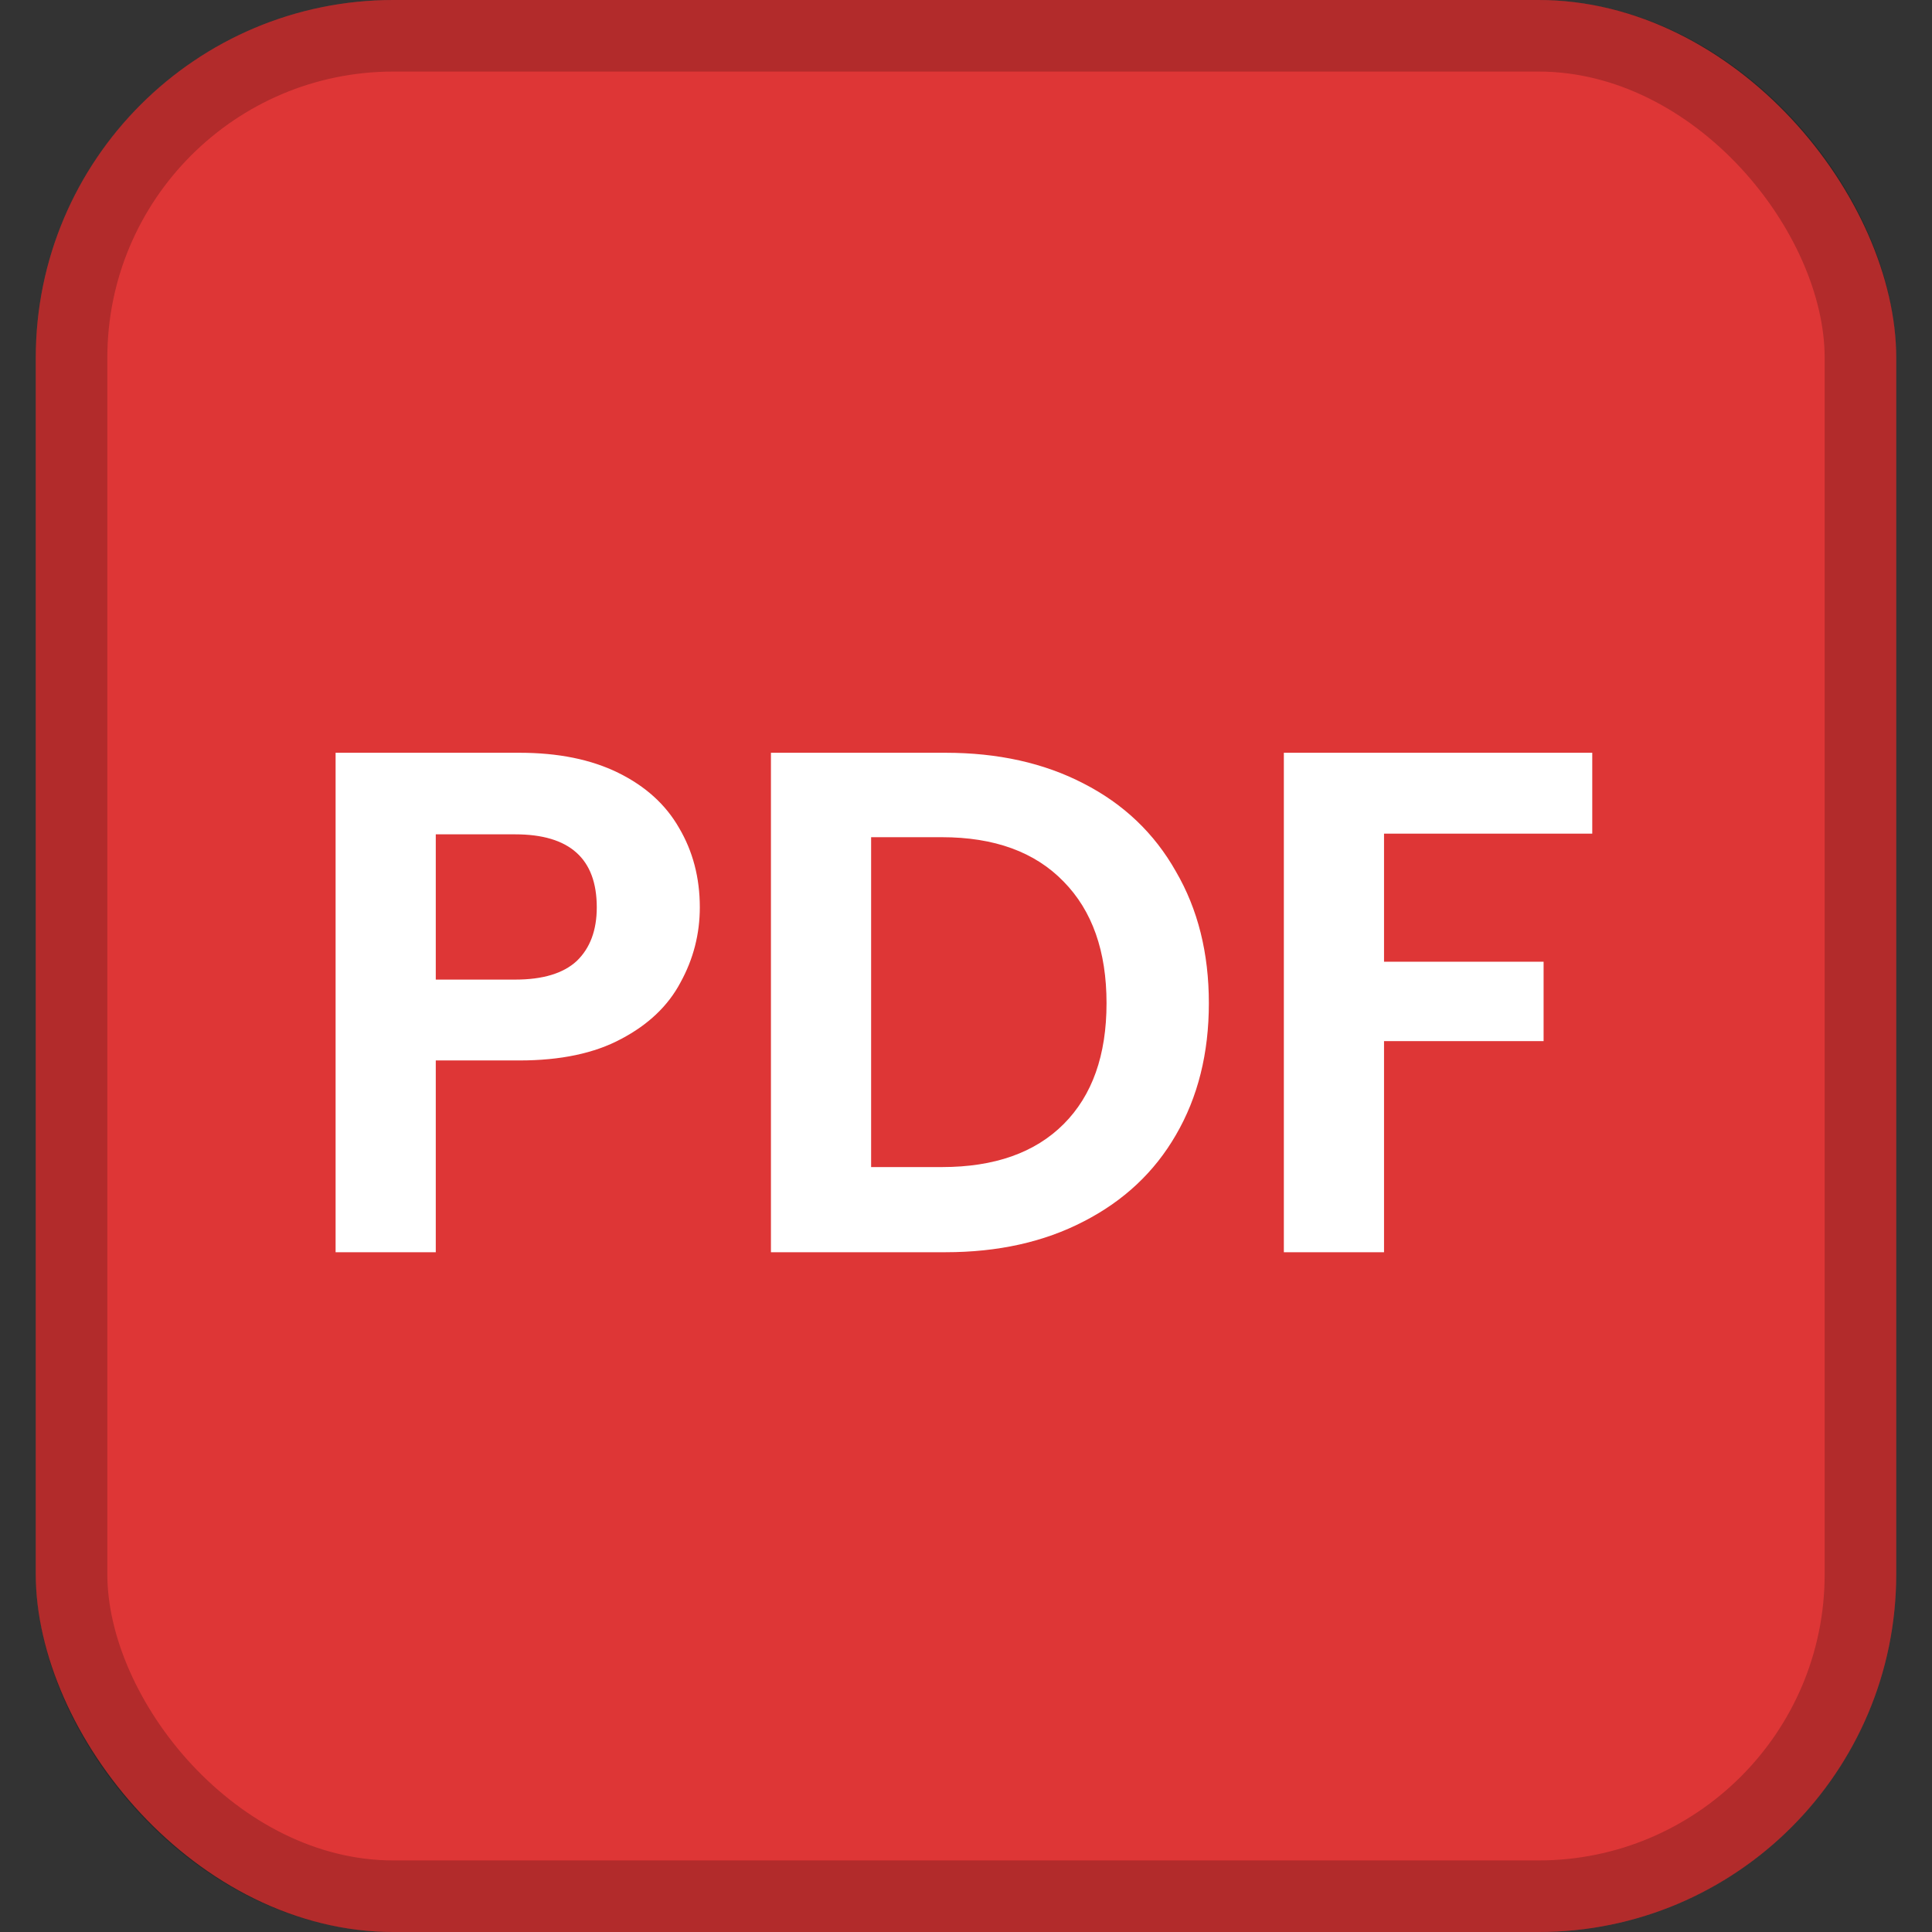 <svg width="27" height="27" viewBox="0 0 27 27" fill="none" xmlns="http://www.w3.org/2000/svg">
<rect x="0" y="0" width="27" height="27" fill="#333333" stroke="none"/>
<rect x="0.5" width="26" height="27" rx="5" fill="#DE3636"/>
<rect x="1" y="0.5" width="25" height="26" rx="4.5" stroke="black" stroke-opacity="0.2"/>
<path d="M9.78 12.68C9.78 13.053 9.69 13.403 9.51 13.73C9.337 14.057 9.06 14.32 8.68 14.52C8.307 14.72 7.833 14.82 7.26 14.82H6.09V17.5H4.69V10.52H7.26C7.8 10.52 8.26 10.613 8.64 10.8C9.02 10.987 9.303 11.243 9.49 11.57C9.683 11.897 9.78 12.267 9.78 12.68ZM7.2 13.69C7.587 13.69 7.873 13.603 8.06 13.43C8.247 13.25 8.34 13 8.34 12.68C8.34 12 7.96 11.66 7.2 11.66H6.09V13.69H7.2ZM13.214 10.52C13.947 10.52 14.591 10.663 15.144 10.95C15.704 11.237 16.134 11.647 16.434 12.18C16.741 12.707 16.894 13.32 16.894 14.02C16.894 14.72 16.741 15.333 16.434 15.86C16.134 16.38 15.704 16.783 15.144 17.07C14.591 17.357 13.947 17.5 13.214 17.5H10.774V10.52H13.214ZM13.164 16.31C13.897 16.31 14.464 16.11 14.864 15.71C15.264 15.31 15.464 14.747 15.464 14.02C15.464 13.293 15.264 12.727 14.864 12.32C14.464 11.907 13.897 11.7 13.164 11.7H12.174V16.31H13.164ZM22.252 10.52V11.65H19.342V13.44H21.572V14.55H19.342V17.5H17.942V10.52H22.252Z" fill="white"/>
</svg>
